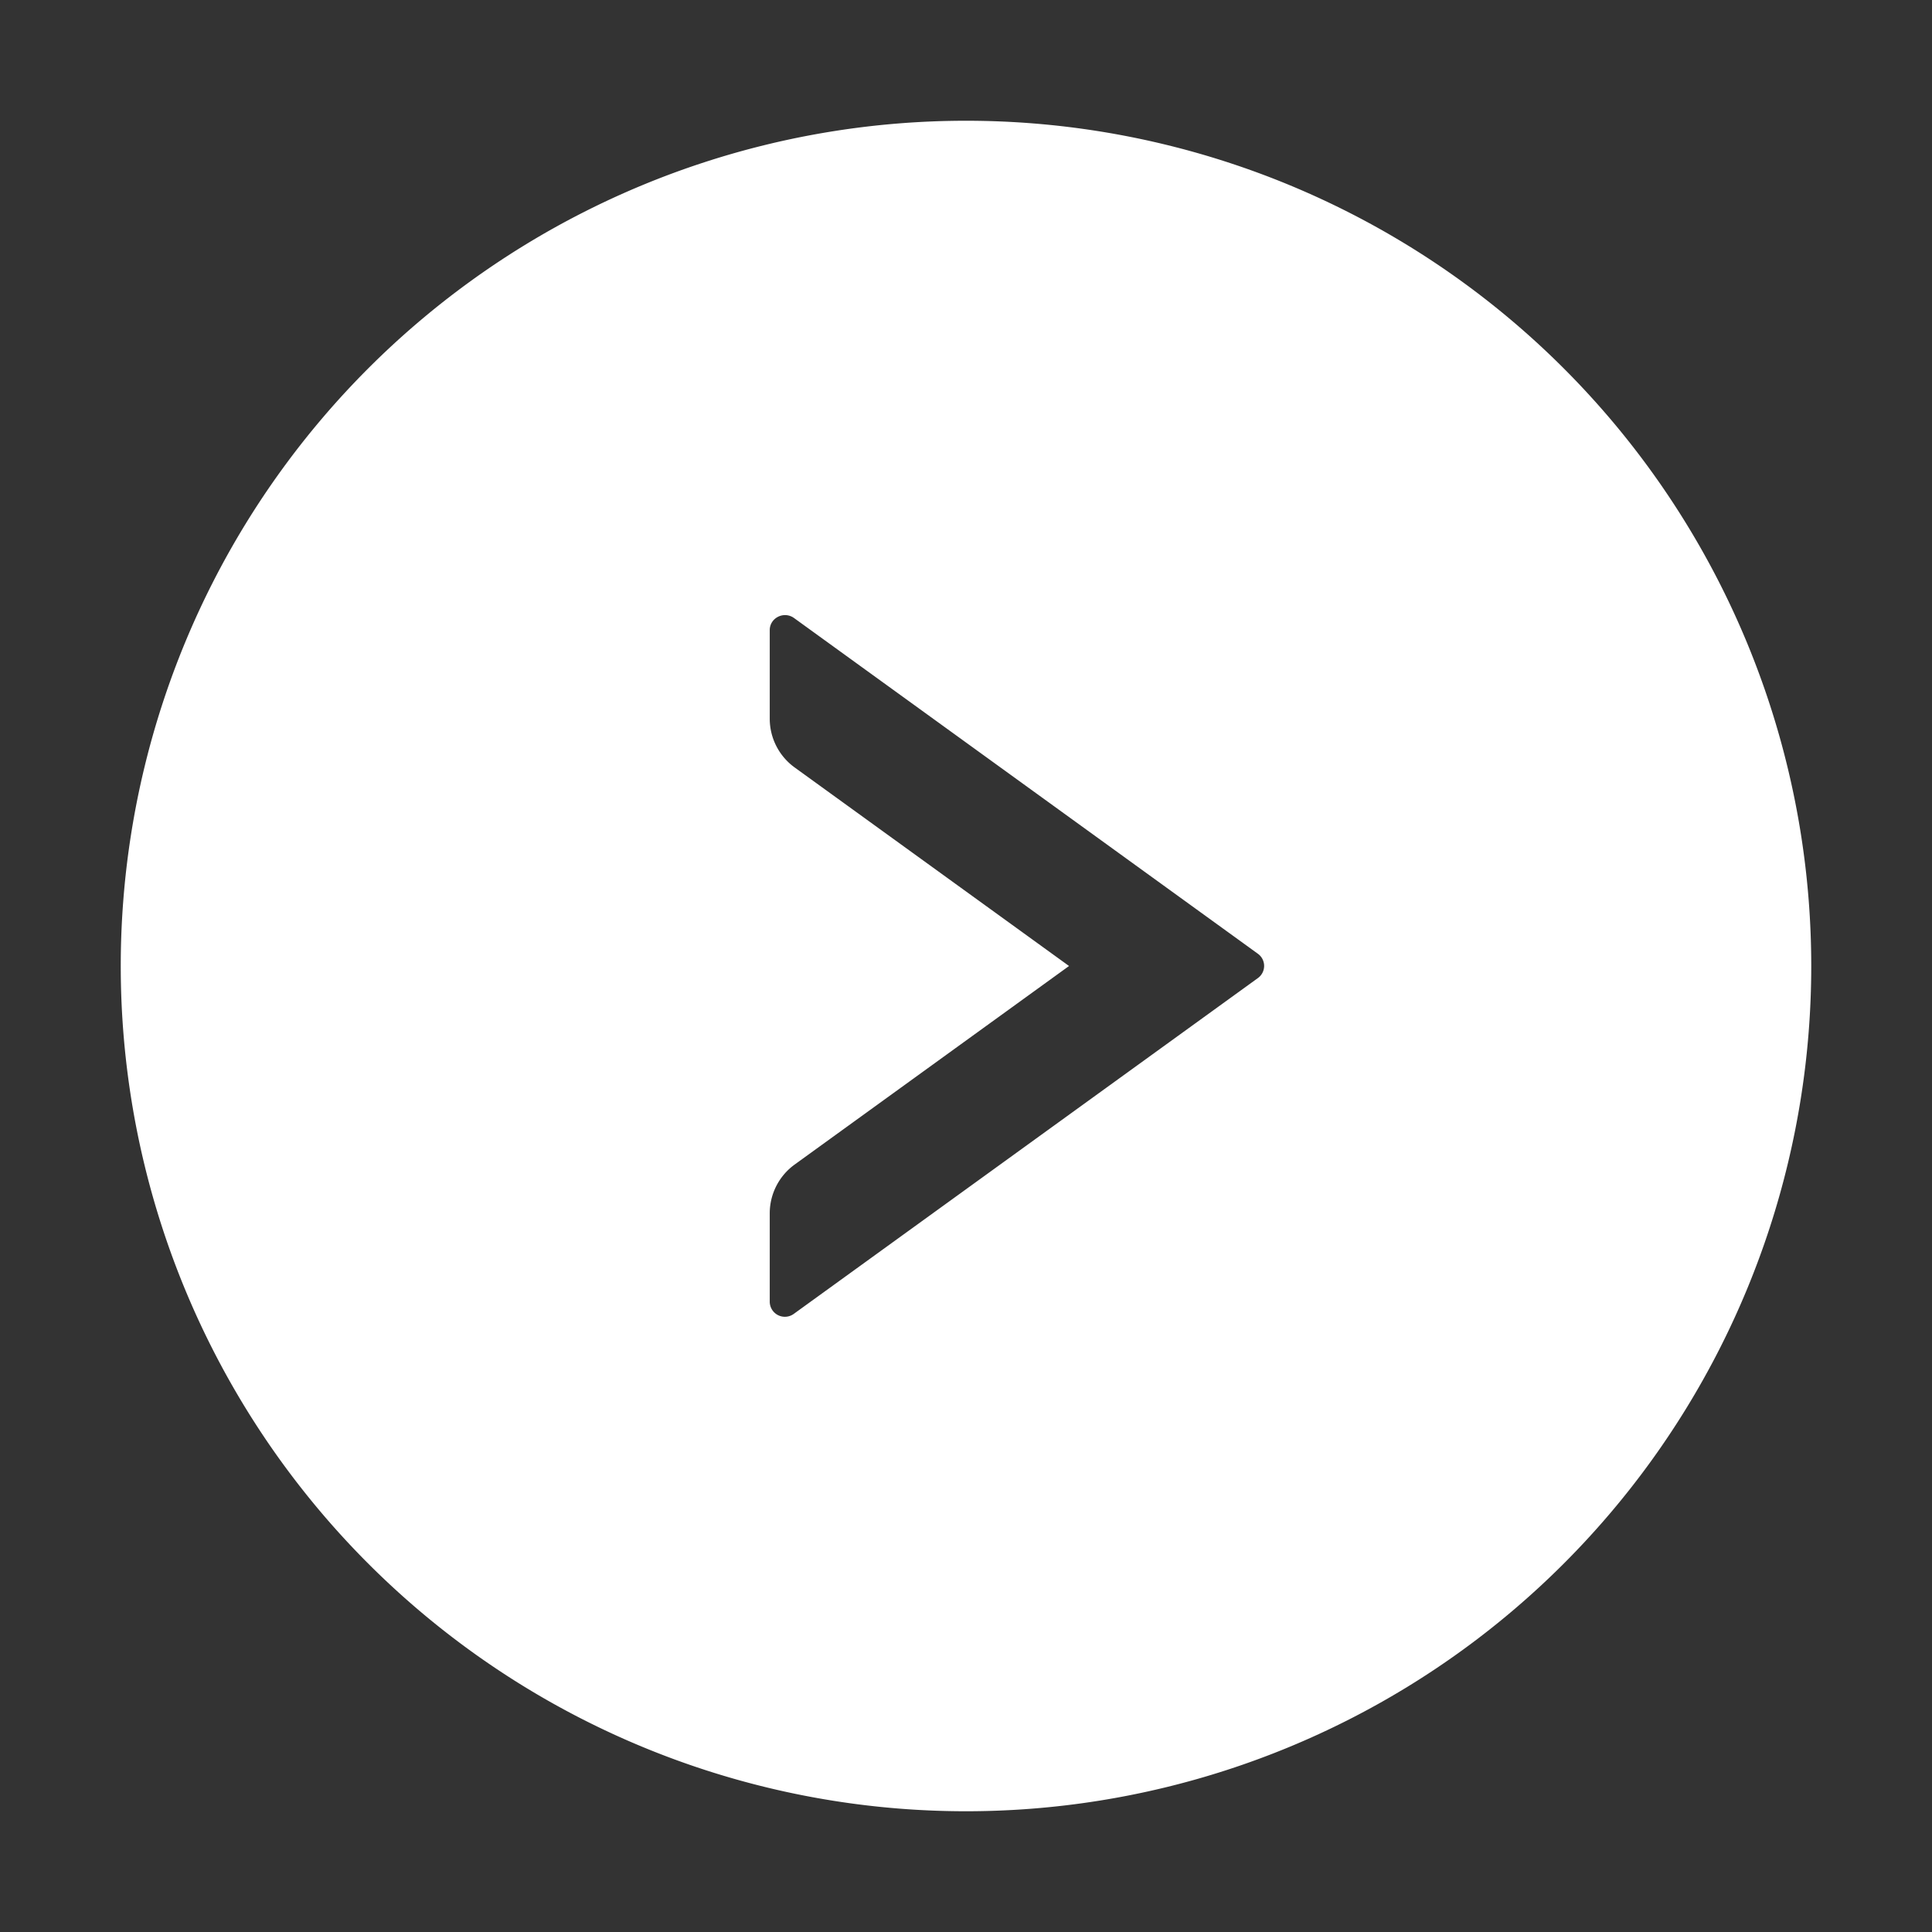 <svg width="12" height="12" fill="none" xmlns="http://www.w3.org/2000/svg"><rect width="100%" height="100%" fill="#333333" stroke="none"/><path d="M6 11.25A5.25 5.25 0 1 0 6 .75a5.25 5.25 0 0 0 0 10.5ZM4.781 7.536c0-.12.058-.233.155-.303L6.64 6 4.936 4.767a.374.374 0 0 1-.155-.303v-.55c0-.076.087-.12.15-.076l2.882 2.086a.093.093 0 0 1 0 .151L4.93 8.161a.094.094 0 0 1-.149-.076v-.549Z" fill="#fff"/></svg>